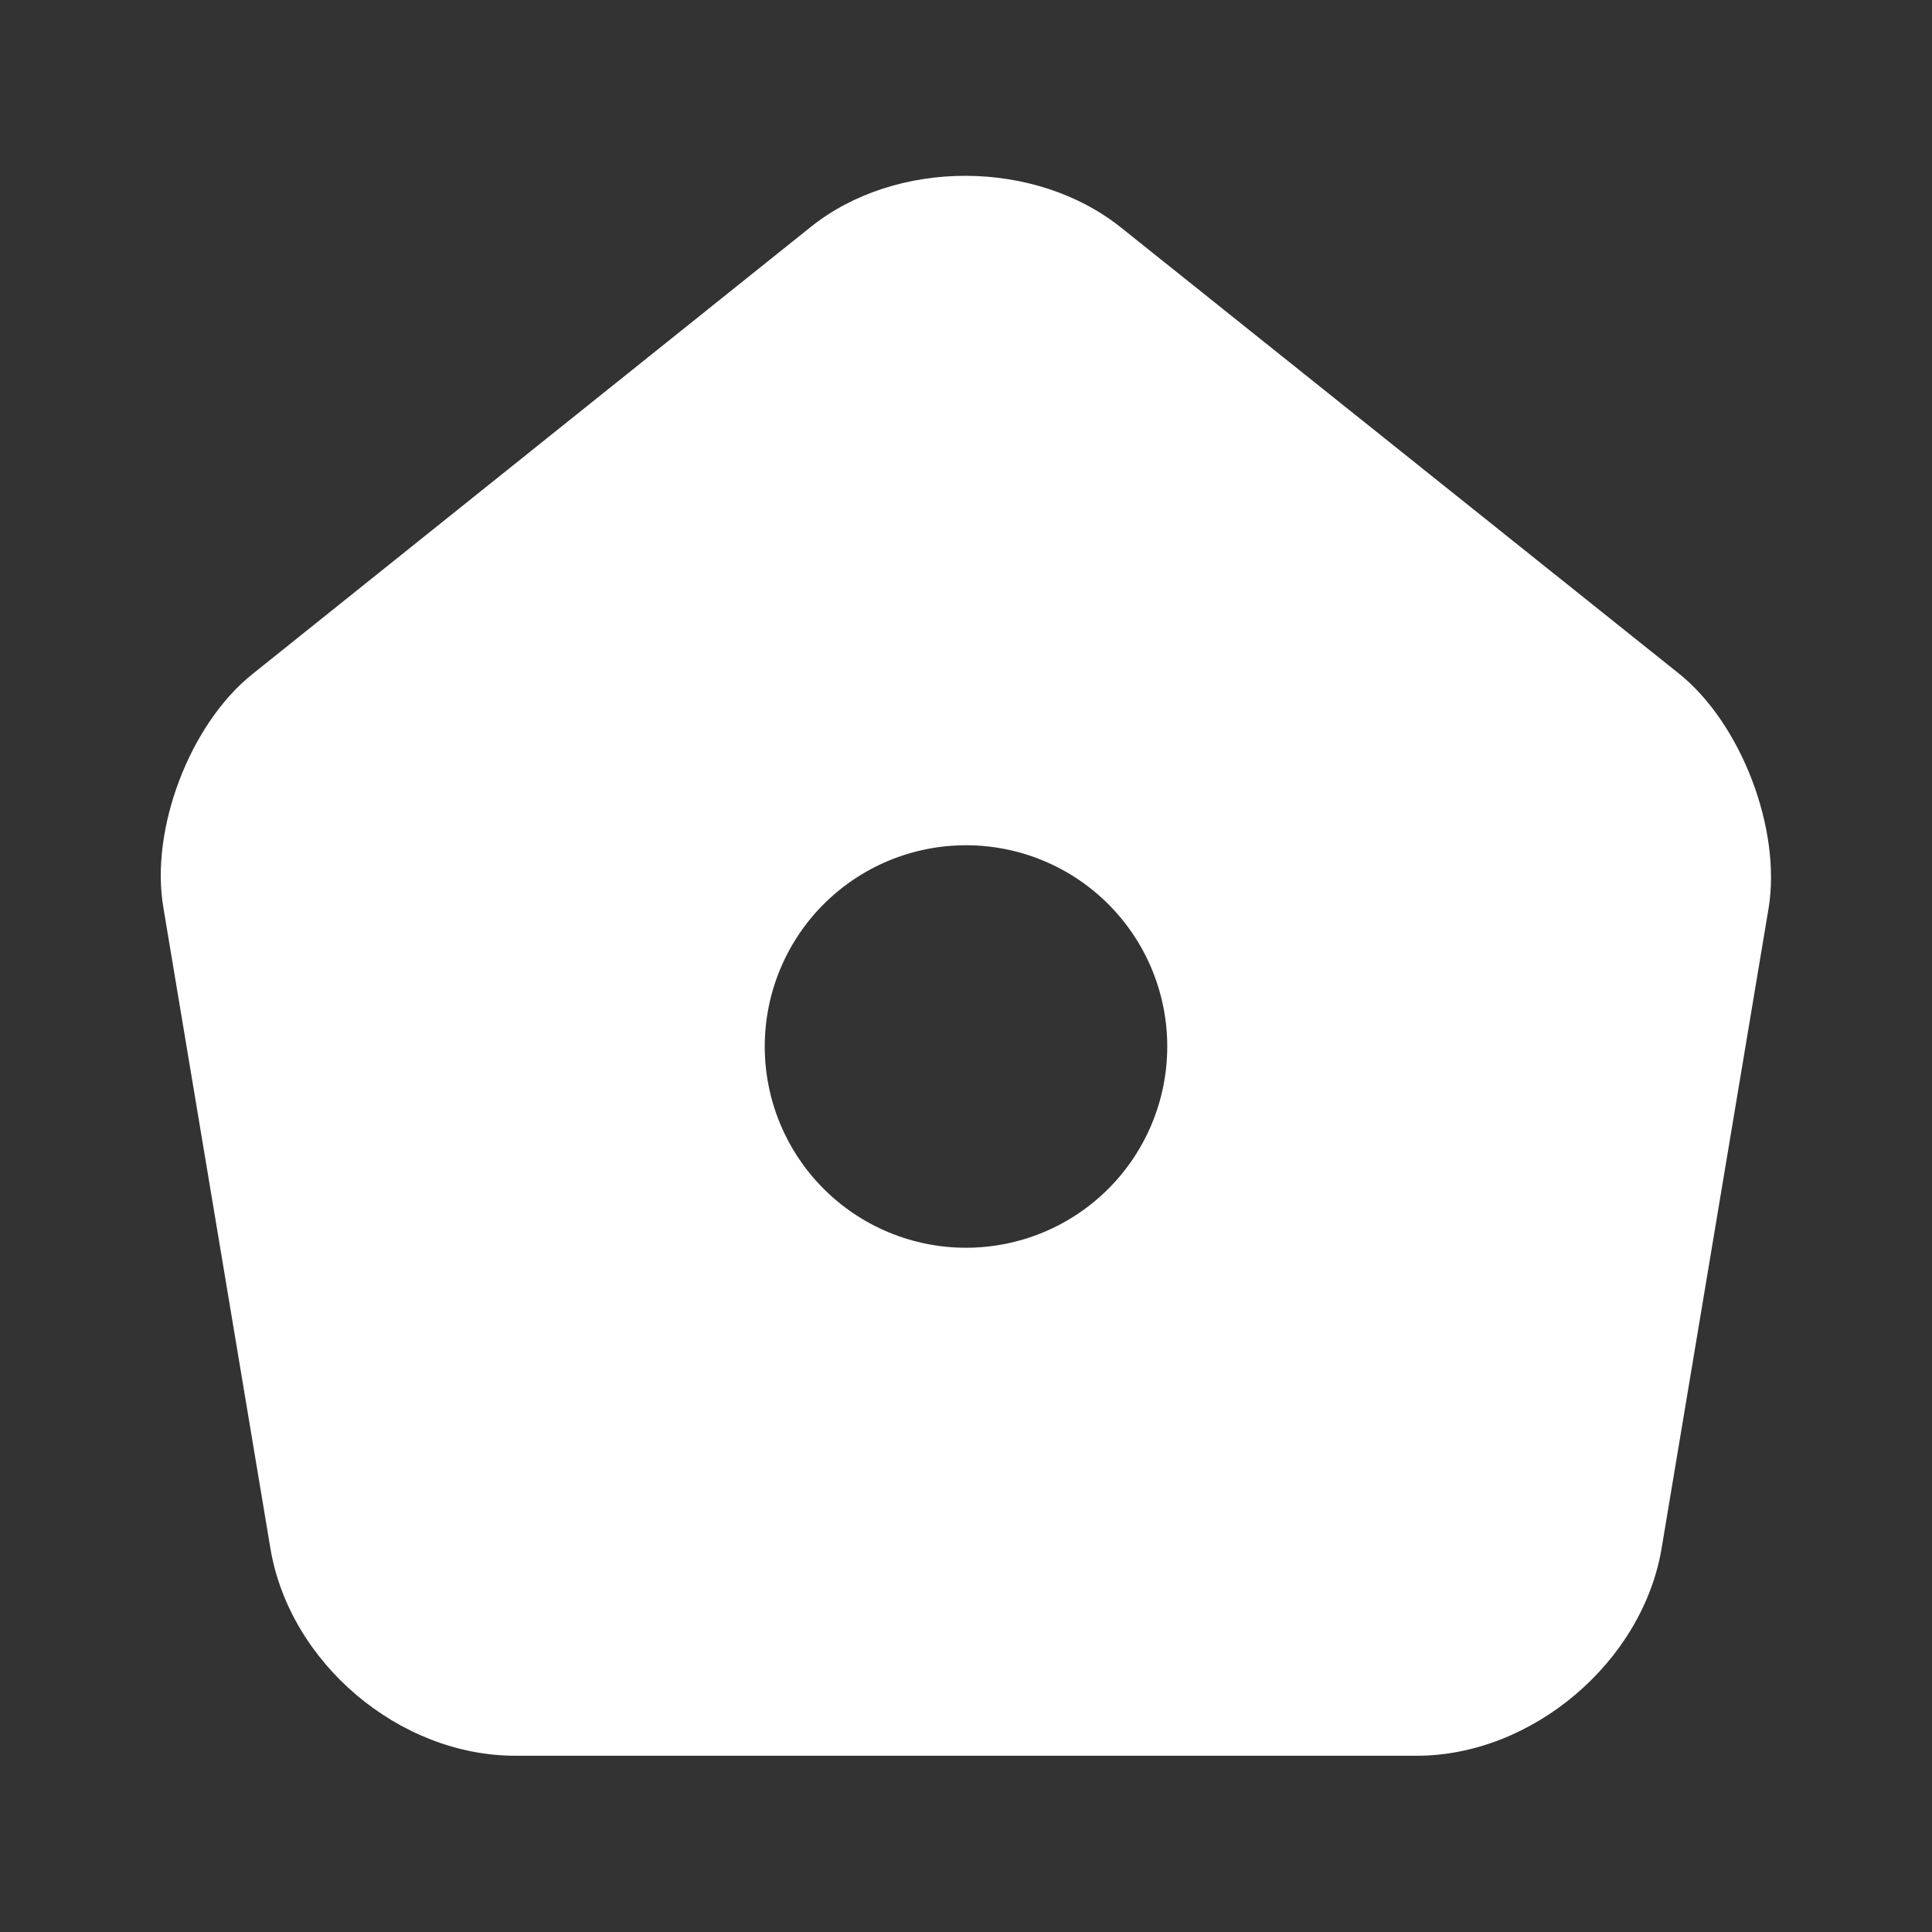 <svg width="30" height="30" viewBox="0 0 30 30" fill="none" xmlns="http://www.w3.org/2000/svg">
<rect x="0" y="0" width="30" height="30" fill="#333333" stroke="none"/>
<path d="M26.075 10.463L17.413 3.538C16.075 2.463 13.913 2.463 12.588 3.525L3.925 10.463C2.95 11.238 2.325 12.875 2.538 14.1L4.2 24.05C4.5 25.825 6.2 27.263 8 27.263H22C23.788 27.263 25.5 25.813 25.8 24.05L27.463 14.1C27.663 12.875 27.038 11.238 26.075 10.463ZM15 19.375C14.171 19.375 13.376 19.046 12.79 18.46C12.204 17.874 11.875 17.079 11.875 16.25C11.875 15.421 12.204 14.626 12.79 14.04C13.376 13.454 14.171 13.125 15 13.125C15.829 13.125 16.624 13.454 17.21 14.04C17.796 14.626 18.125 15.421 18.125 16.25C18.125 17.079 17.796 17.874 17.21 18.46C16.624 19.046 15.829 19.375 15 19.375Z" fill="white"/>
</svg>

